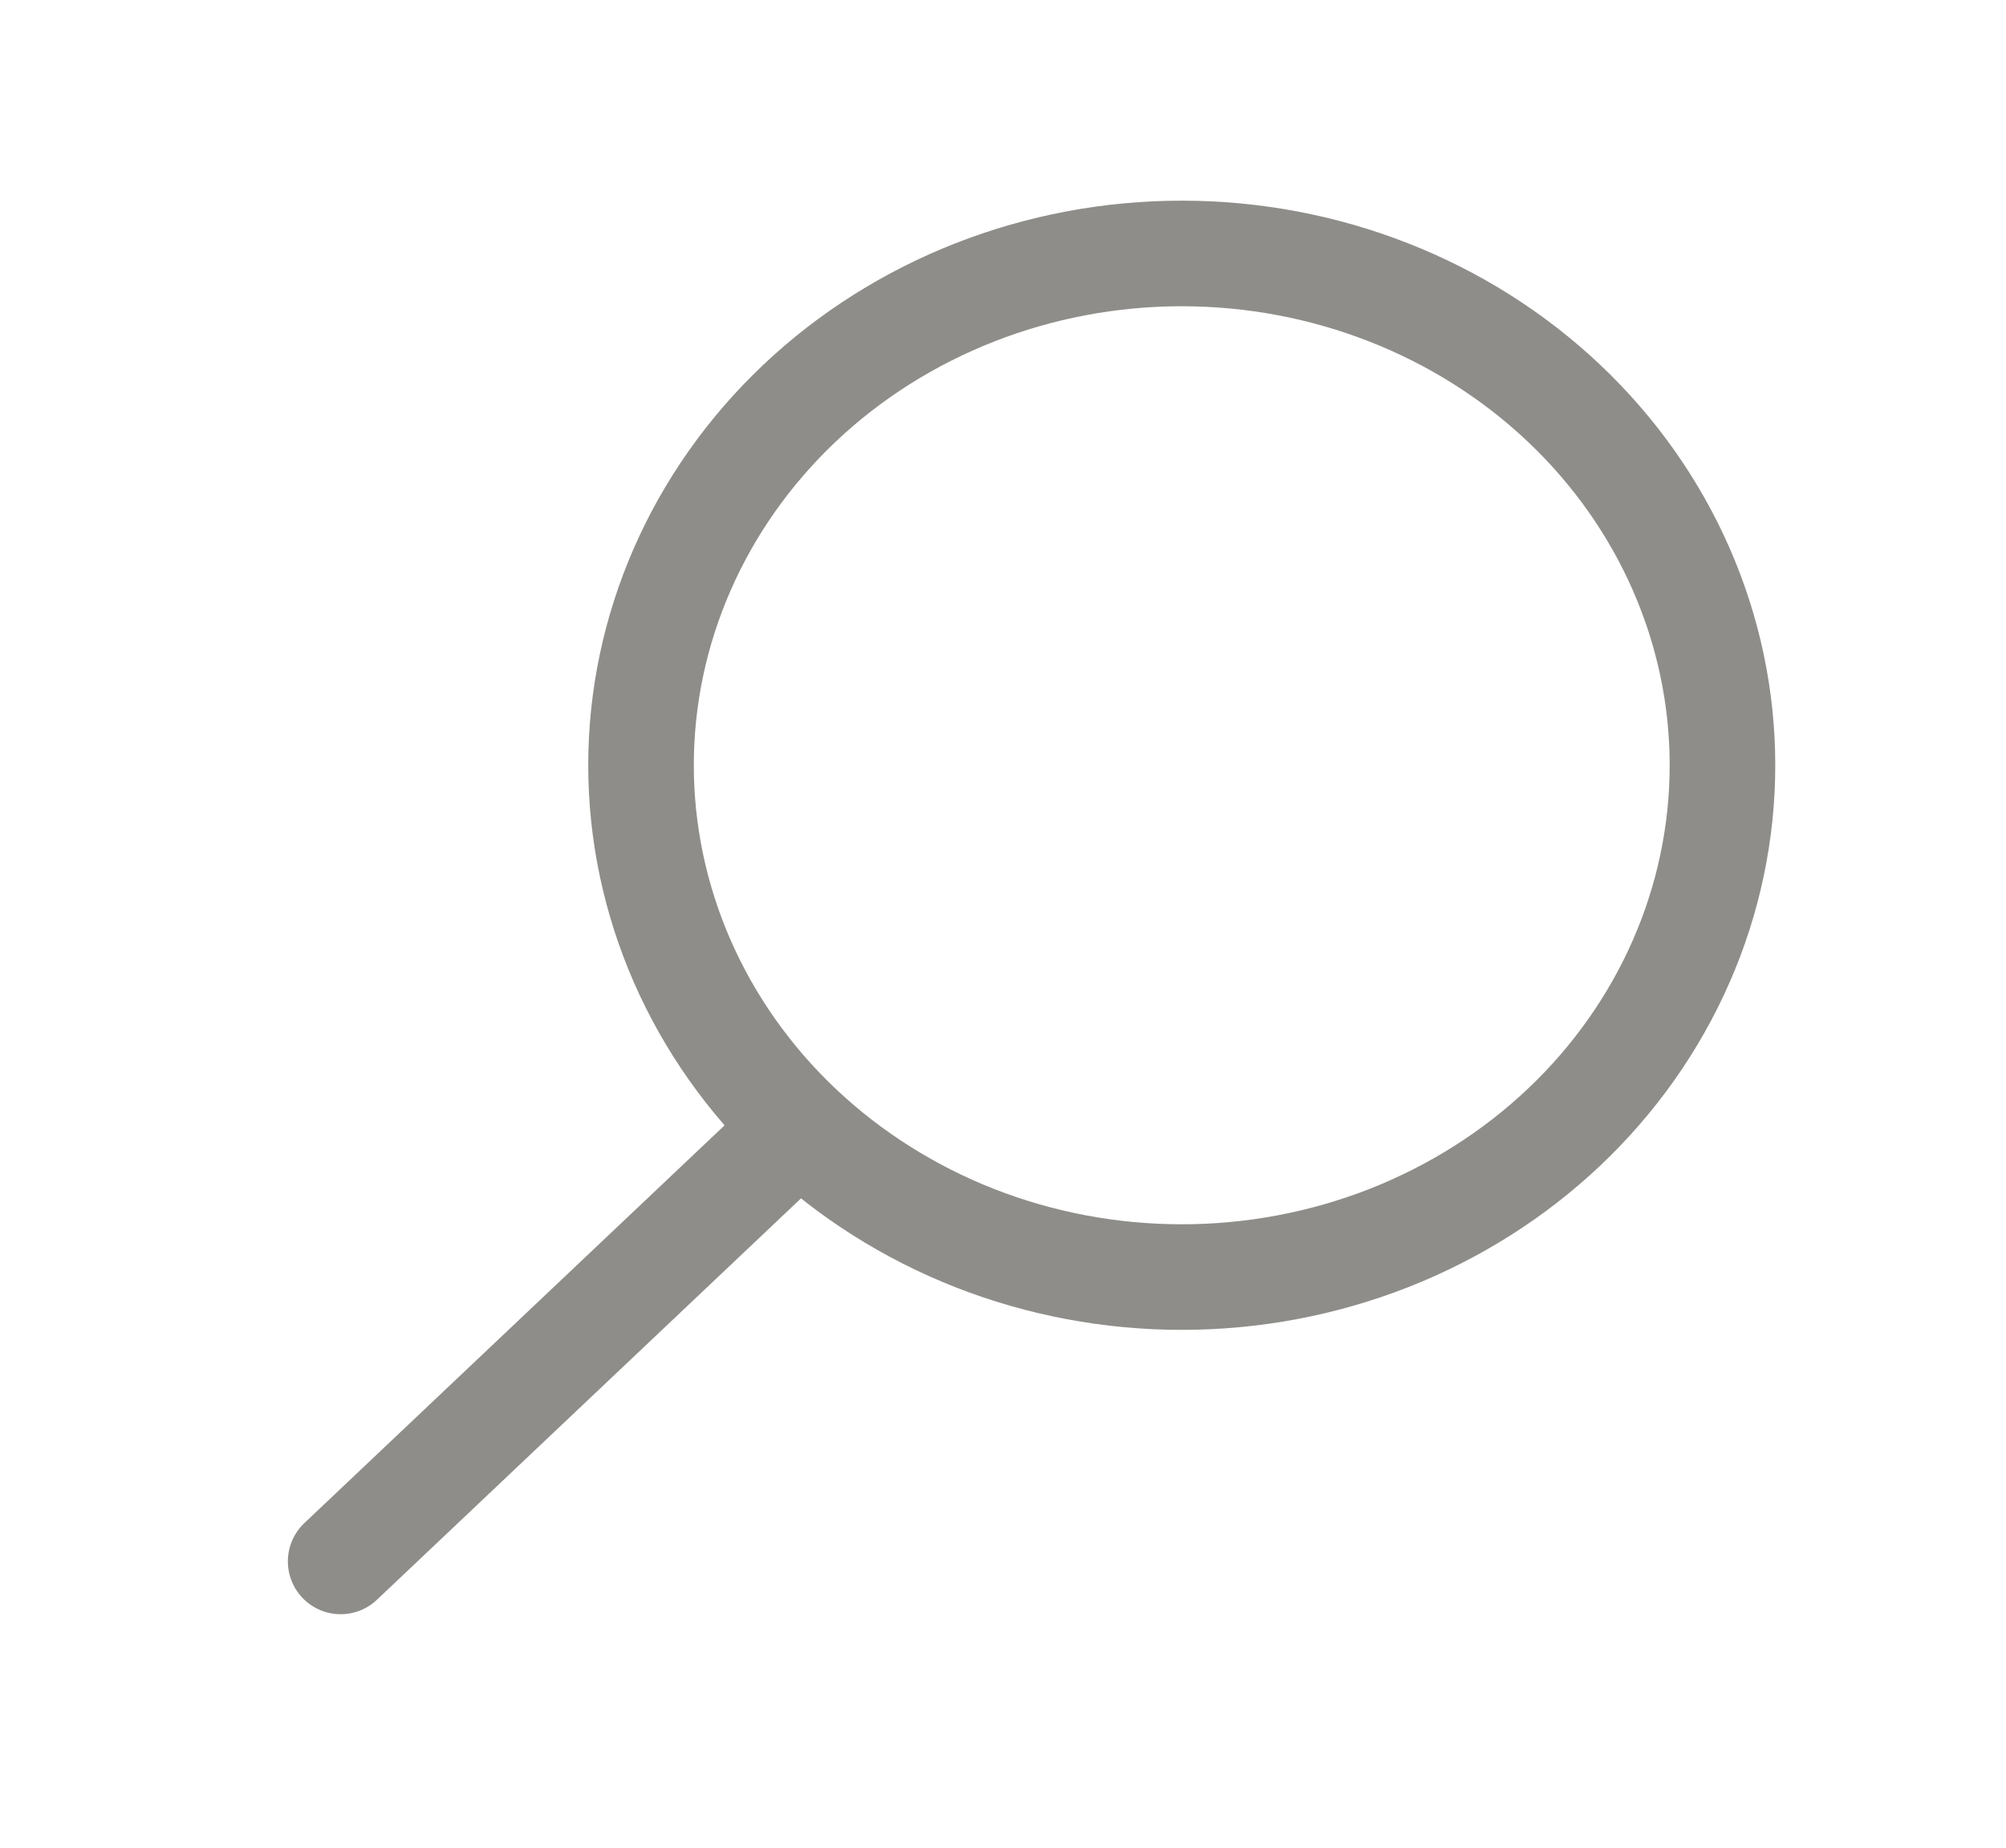<svg width="38" height="35" viewBox="0 0 38 35" fill="none" xmlns="http://www.w3.org/2000/svg">
<path d="M6.453 29.577L14.989 21.498M32.629 14.496C32.629 15.769 32.364 17.03 31.849 18.206C31.334 19.382 30.58 20.451 29.629 21.351C28.678 22.251 27.549 22.965 26.306 23.453C25.063 23.94 23.731 24.191 22.386 24.191C21.041 24.191 19.709 23.94 18.466 23.453C17.224 22.965 16.095 22.251 15.143 21.351C14.192 20.451 13.438 19.382 12.923 18.206C12.409 17.03 12.143 15.769 12.143 14.496C12.143 11.925 13.223 9.459 15.143 7.64C17.064 5.822 19.67 4.801 22.386 4.801C25.103 4.801 27.708 5.822 29.629 7.64C31.55 9.459 32.629 11.925 32.629 14.496Z" stroke="#8E8D89" stroke-width="2" stroke-linecap="round" stroke-linejoin="round"/>
</svg>
